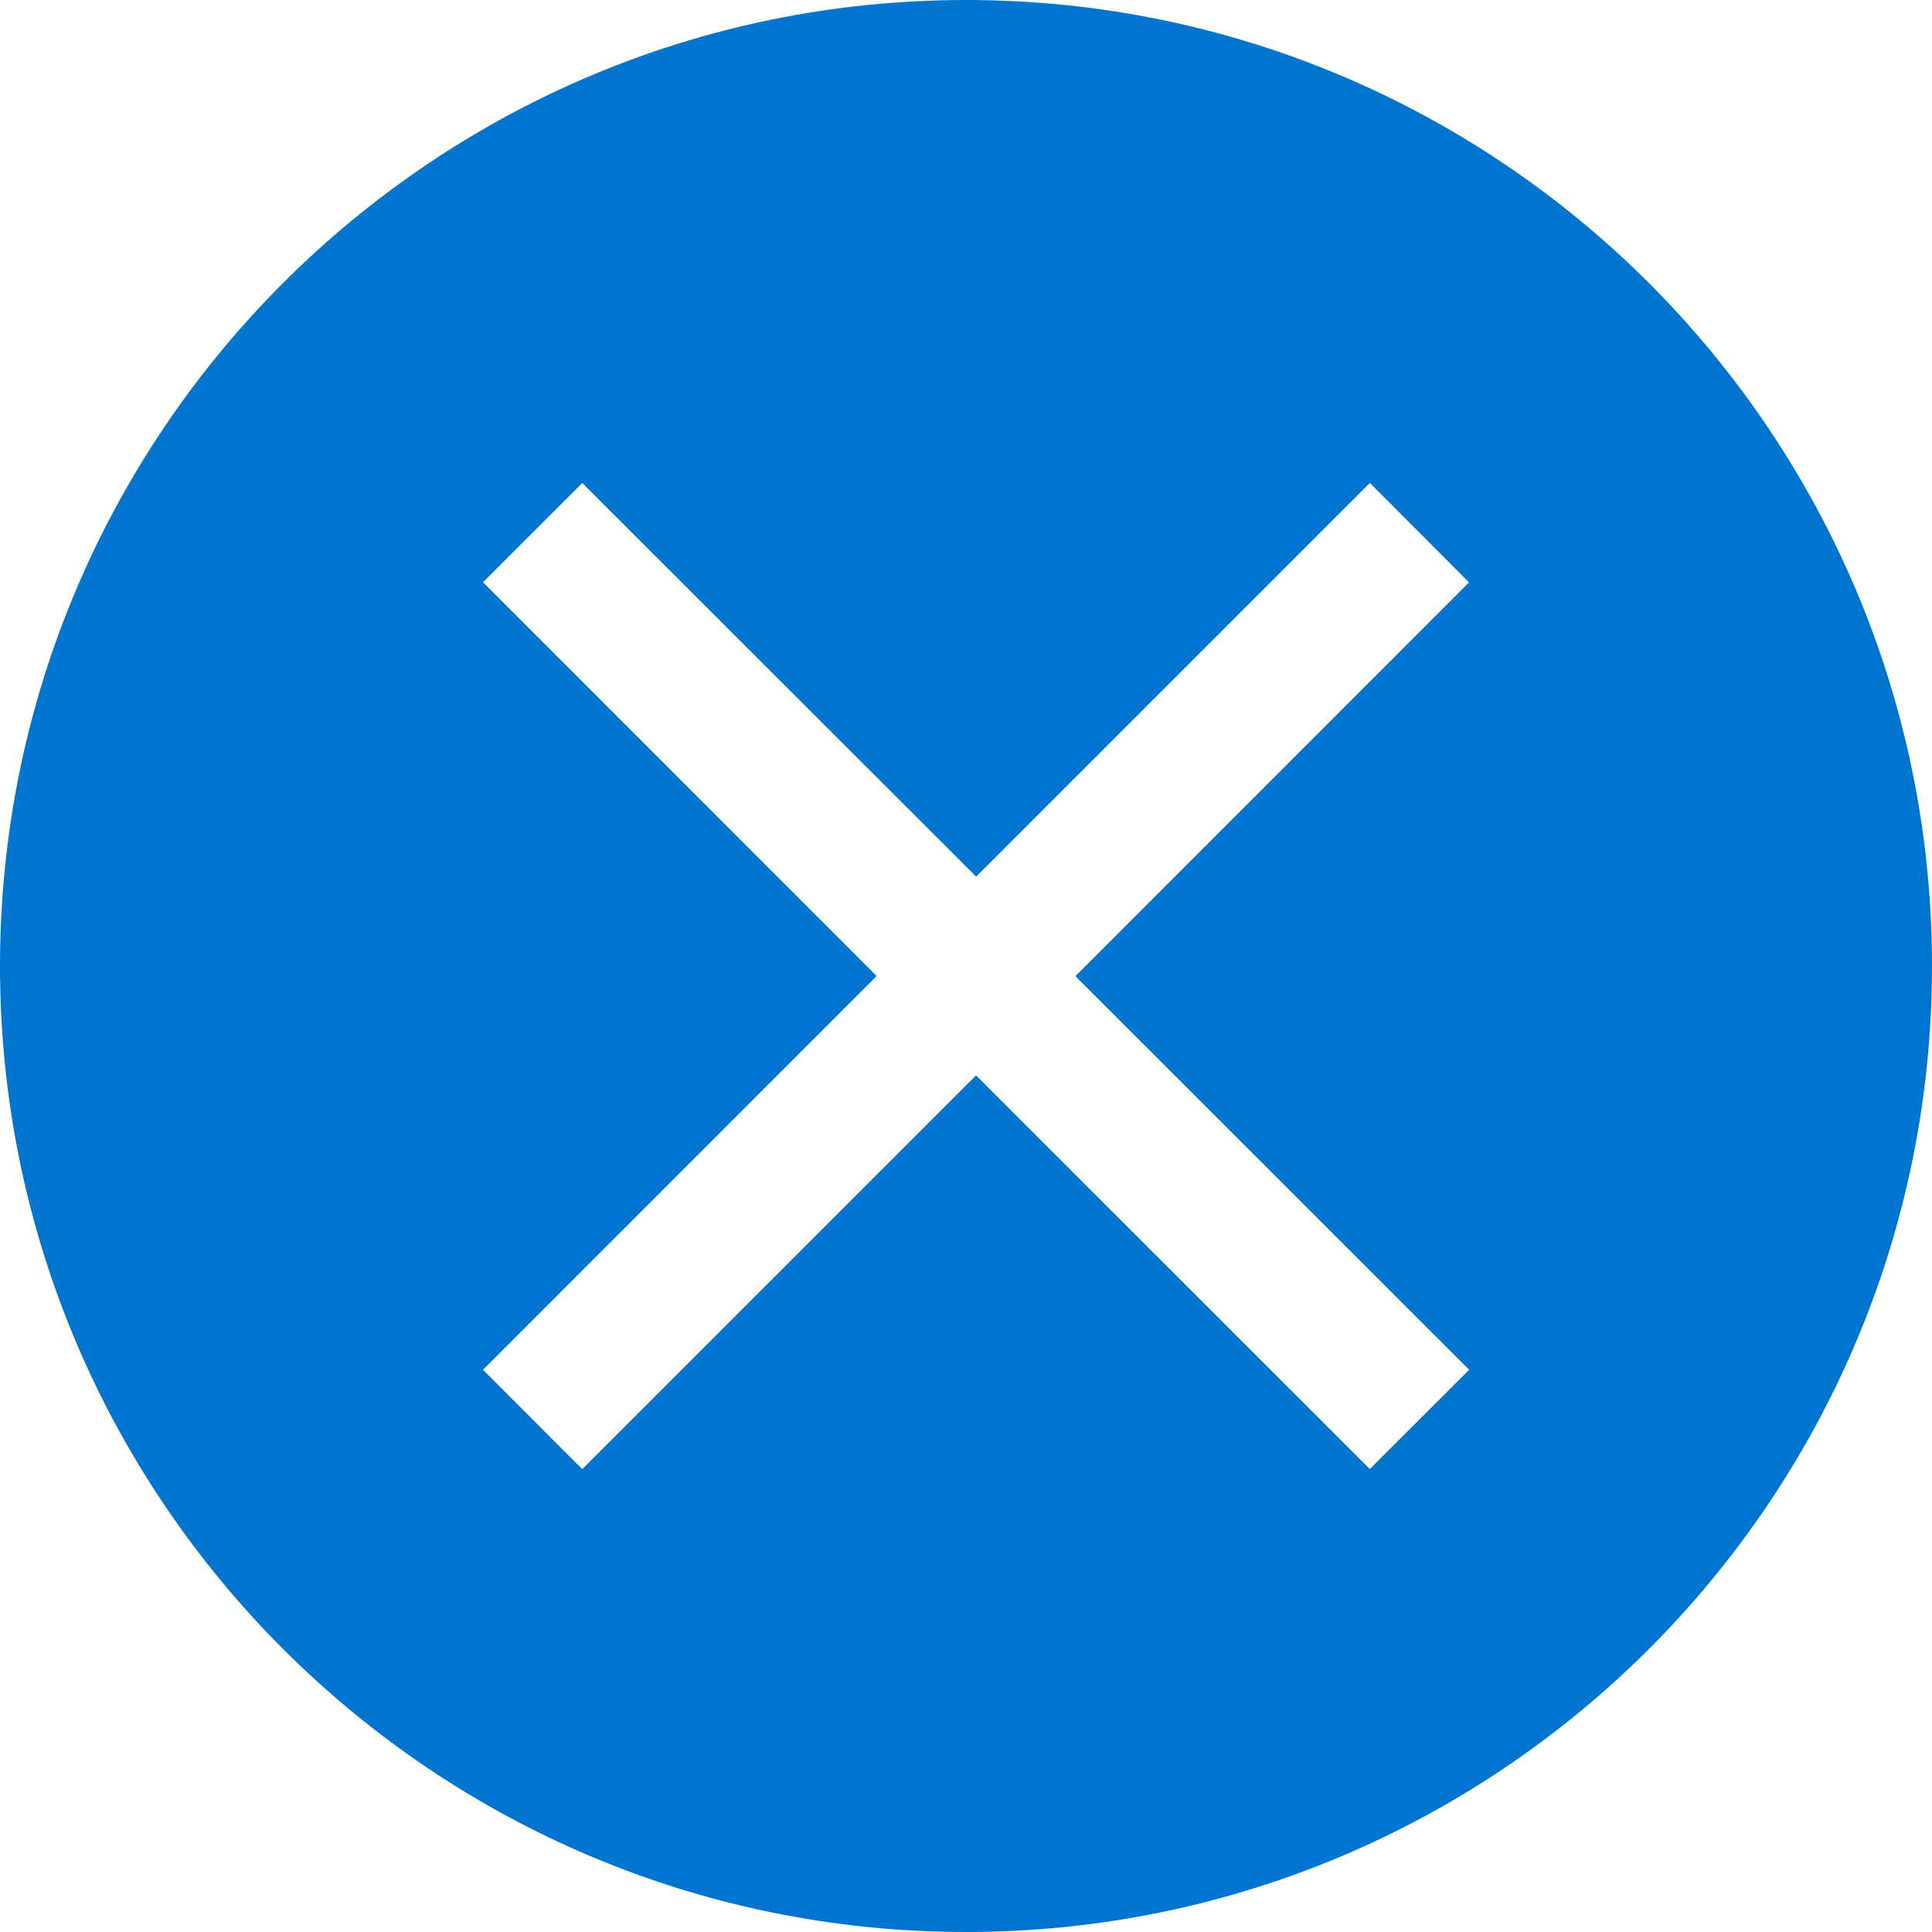 <svg xmlns="http://www.w3.org/2000/svg" width="16" height="16" viewBox="0 0 16 16">
    <path fill="#0075cf" d="M8 0c4.416 0 8 3.584 8 8s-3.584 8-8 8-8-3.584-8-8 3.584-8 8-8zm3.344 4l-3.26 3.26L4.822 4 4 4.822l3.26 3.261L4 11.344l.822.823 3.261-3.261 3.261 3.26.823-.822-3.261-3.26 3.26-3.261L11.345 4z"/>
</svg>
